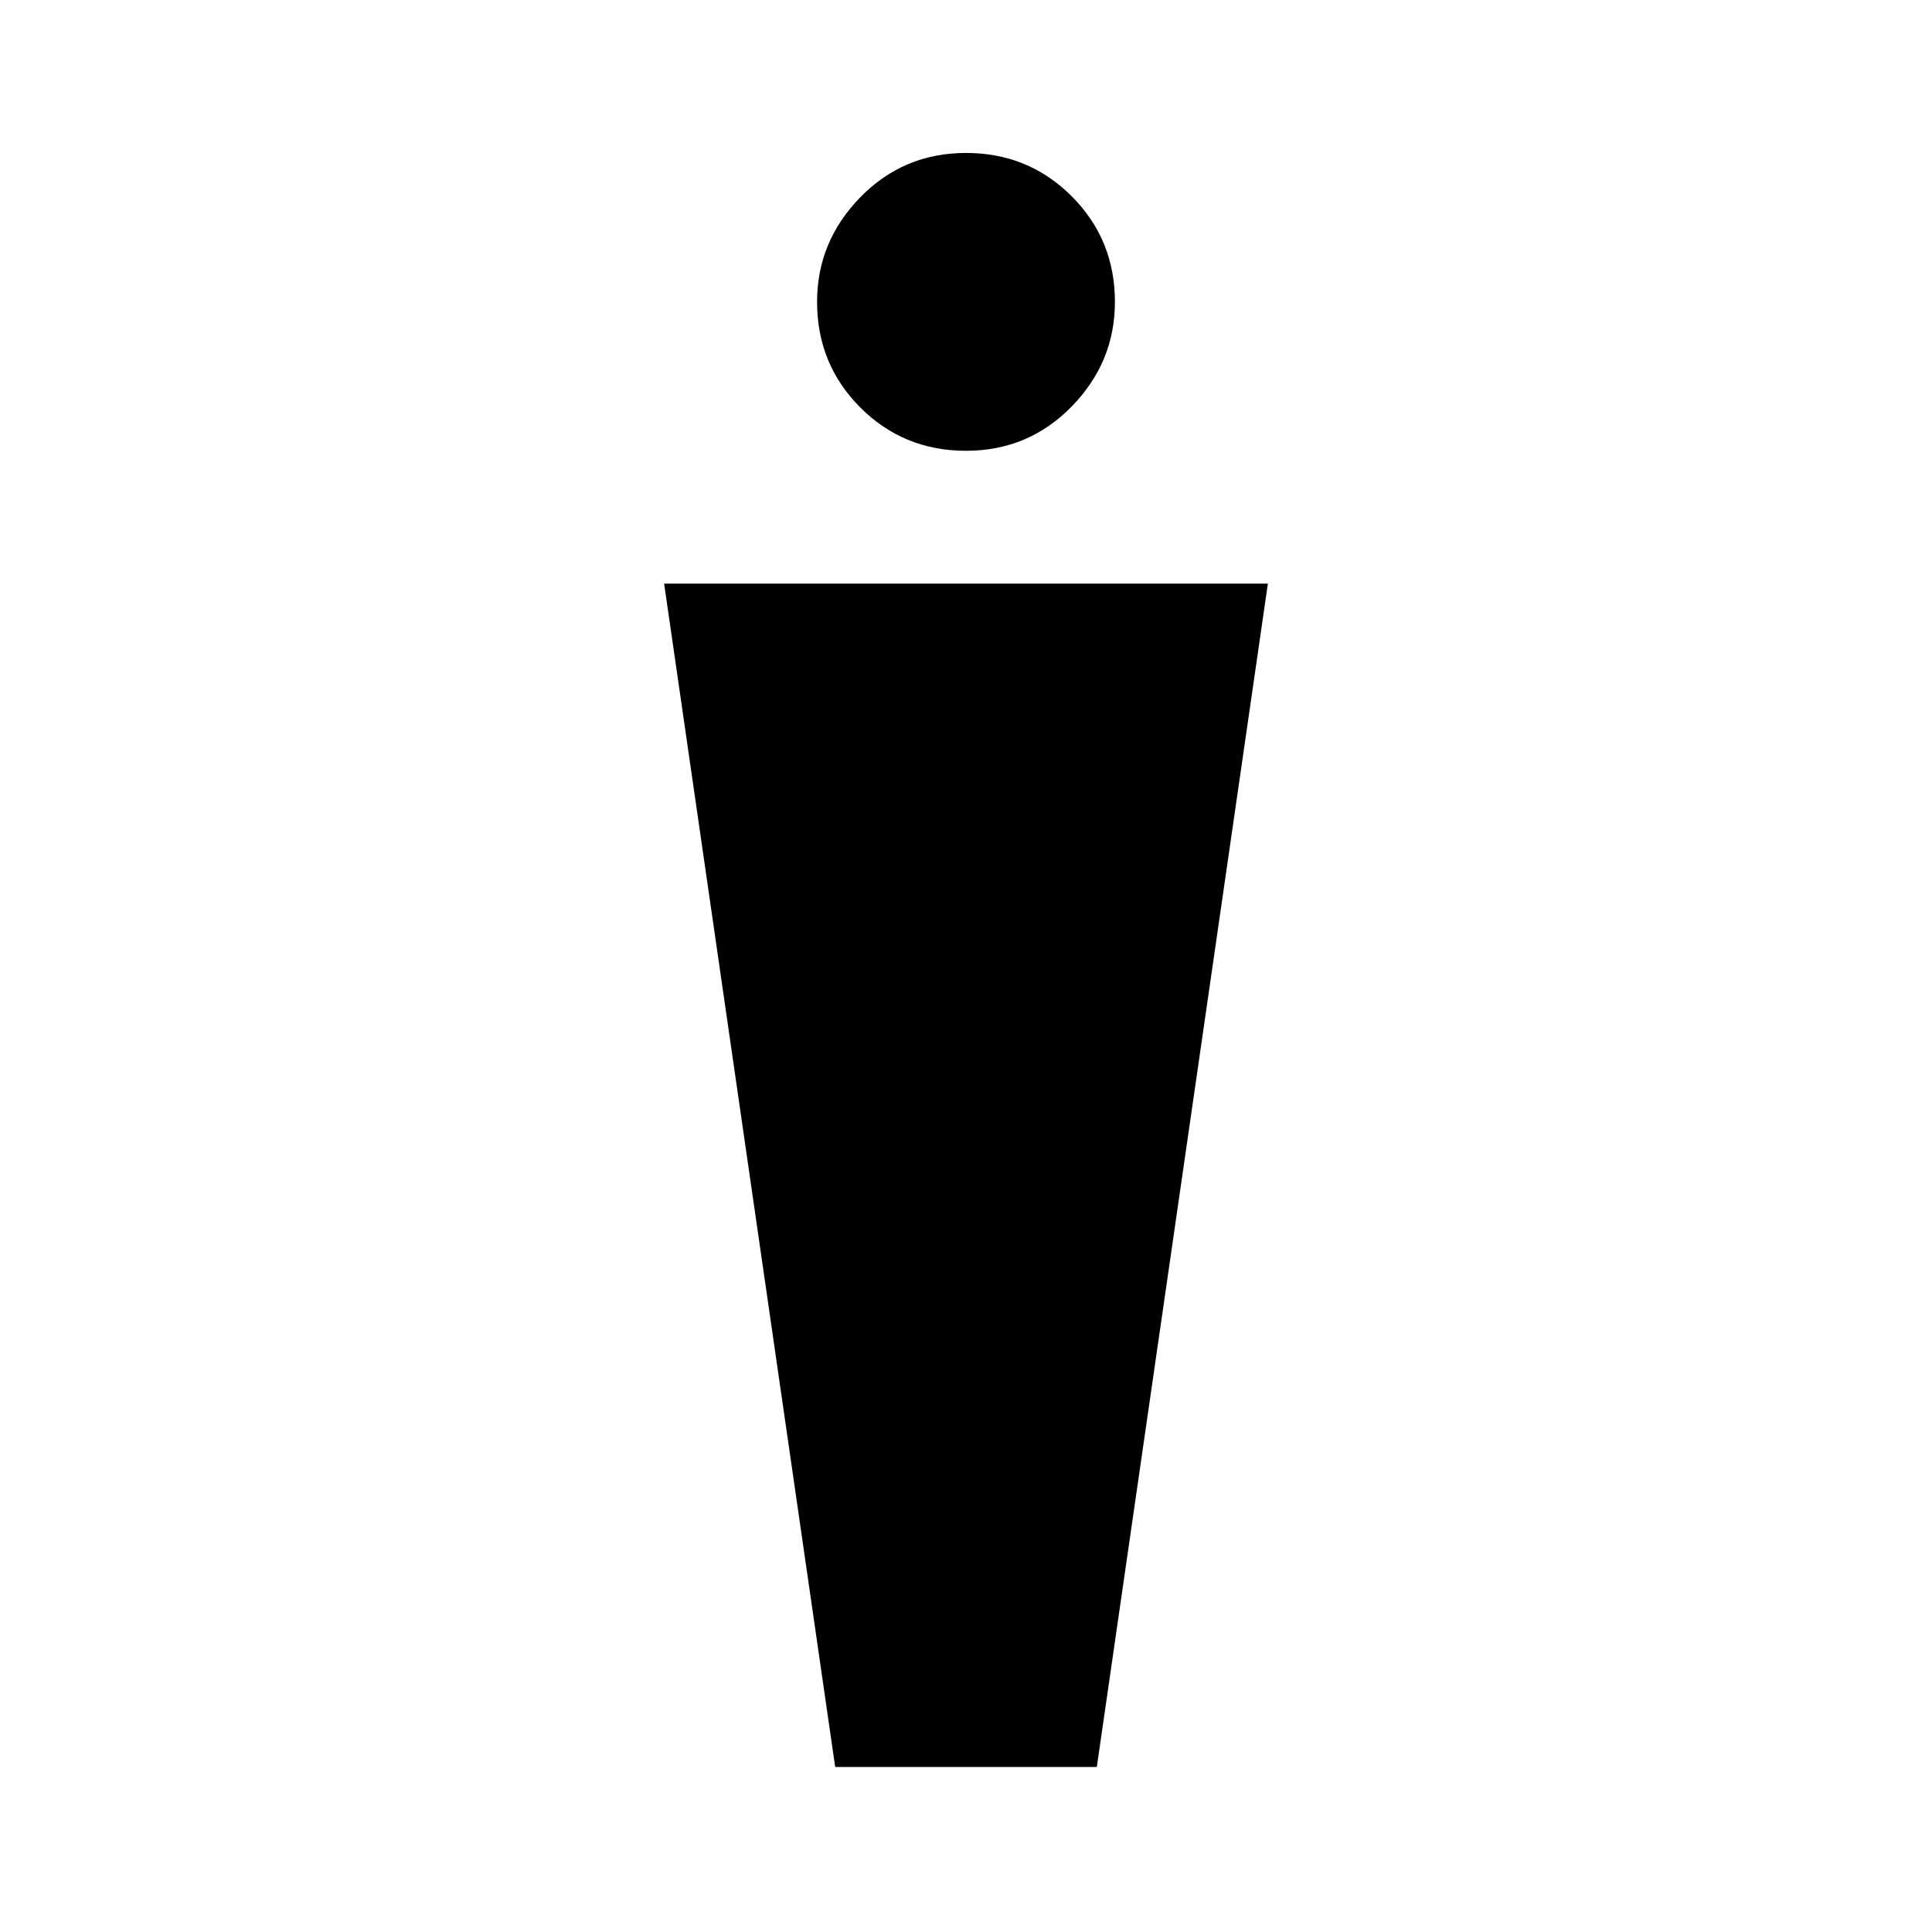 <svg xmlns="http://www.w3.org/2000/svg" height="48" width="48"><path d="M20.75 43.9 16.5 14.5h15l-4.25 29.4ZM24 11.2q-1.55 0-2.625-1.075T20.3 7.5q0-1.5 1.075-2.6T24 3.8q1.55 0 2.625 1.075T27.7 7.5q0 1.5-1.075 2.6T24 11.2Z"/></svg>